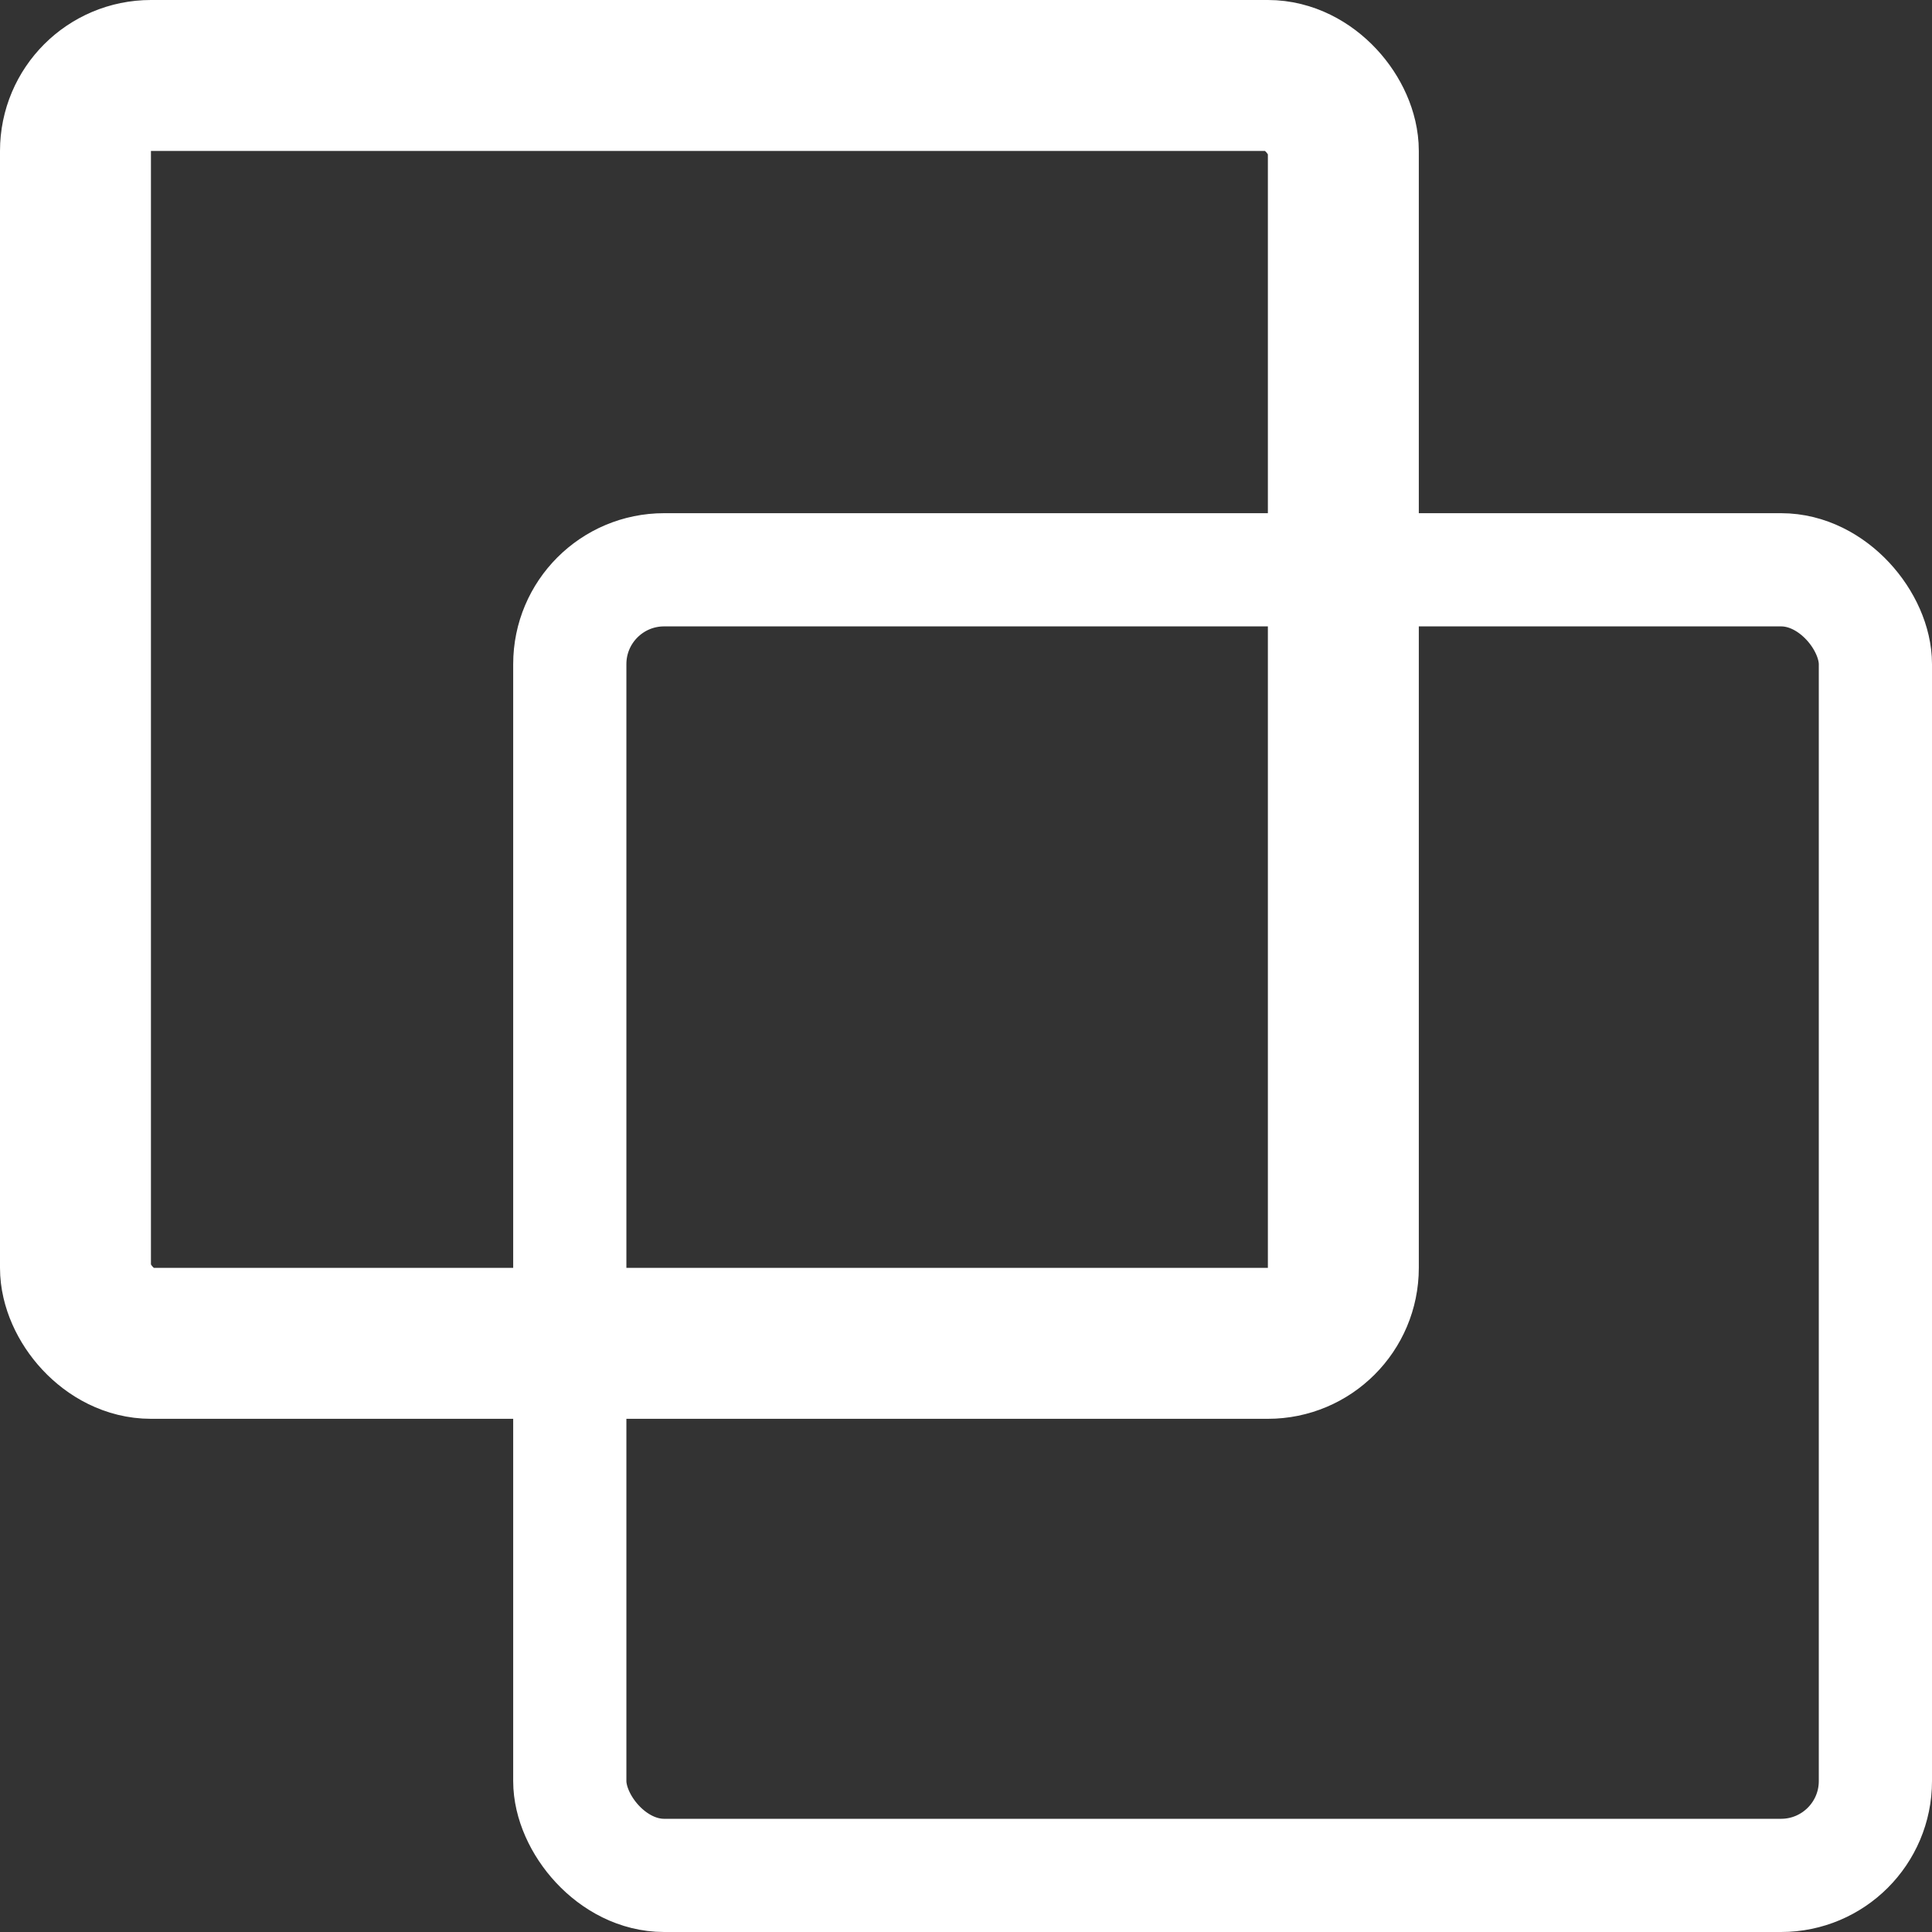 <svg width="256" height="256" viewBox="0 0 256 256" fill="none" xmlns="http://www.w3.org/2000/svg">
<rect x="0" y="0" width="256" height="256" fill="#333333" stroke="none"/>
<g clip-path="url(#clip0_369_72)">
<rect x="75.5" y="75.5" width="173" height="173" rx="12.5" stroke="white" stroke-width="15"/>
<rect x="10" y="10" width="168" height="168" rx="10" stroke="white" stroke-width="20"/>
</g>
<defs>
<clipPath id="clip0_369_72">
<rect width="256" height="256" fill="white"/>
</clipPath>
</defs>
</svg>
